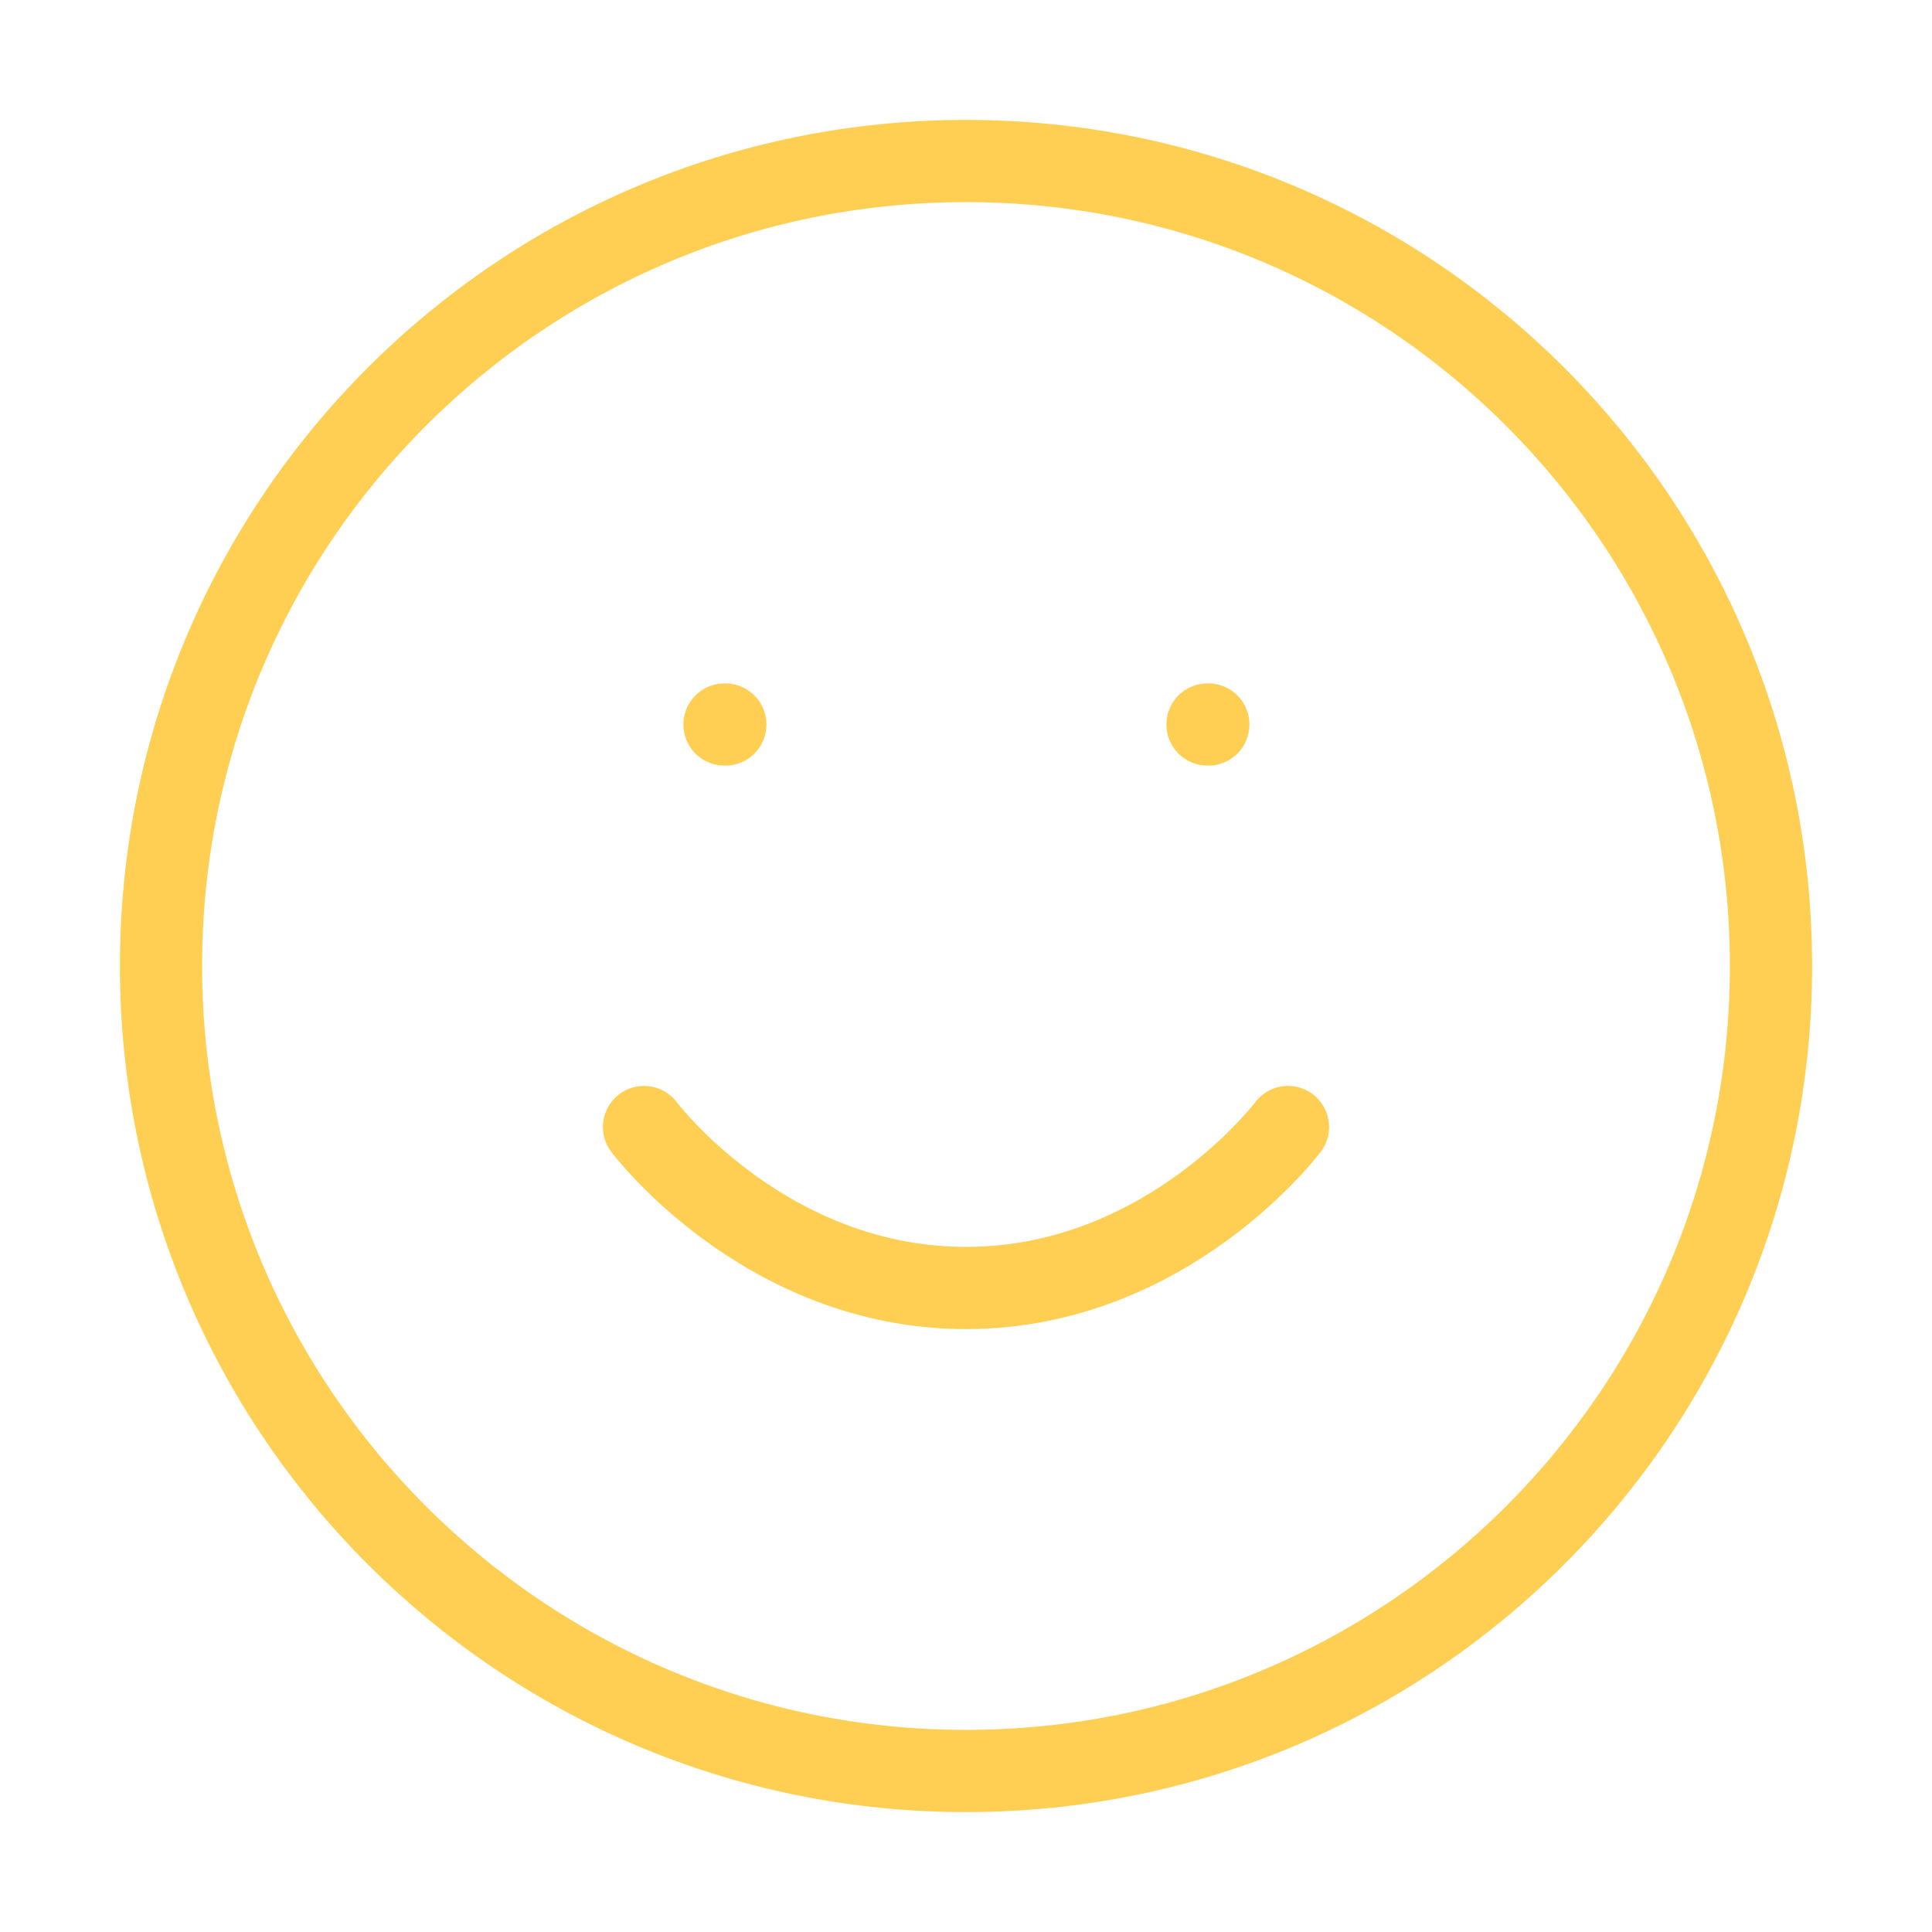 <svg width="47" height="47" viewBox="0 0 47 47" fill="none" xmlns="http://www.w3.org/2000/svg">
<path d="M23.5 43.083C34.316 43.083 43.083 34.316 43.083 23.5C43.083 12.684 34.316 3.917 23.5 3.917C12.684 3.917 3.917 12.684 3.917 23.5C3.917 34.316 12.684 43.083 23.5 43.083Z" stroke="#FFCF54" stroke-width="2" stroke-linecap="round" stroke-linejoin="round"/>
<path d="M15.667 27.417C15.667 27.417 18.604 31.333 23.5 31.333C28.396 31.333 31.333 27.417 31.333 27.417" stroke="#FFCF54" stroke-width="2" stroke-linecap="round" stroke-linejoin="round"/>
<path d="M17.625 17.625H17.645" stroke="#FFCF54" stroke-width="2" stroke-linecap="round" stroke-linejoin="round"/>
<path d="M29.375 17.625H29.395" stroke="#FFCF54" stroke-width="2" stroke-linecap="round" stroke-linejoin="round"/>
</svg>
